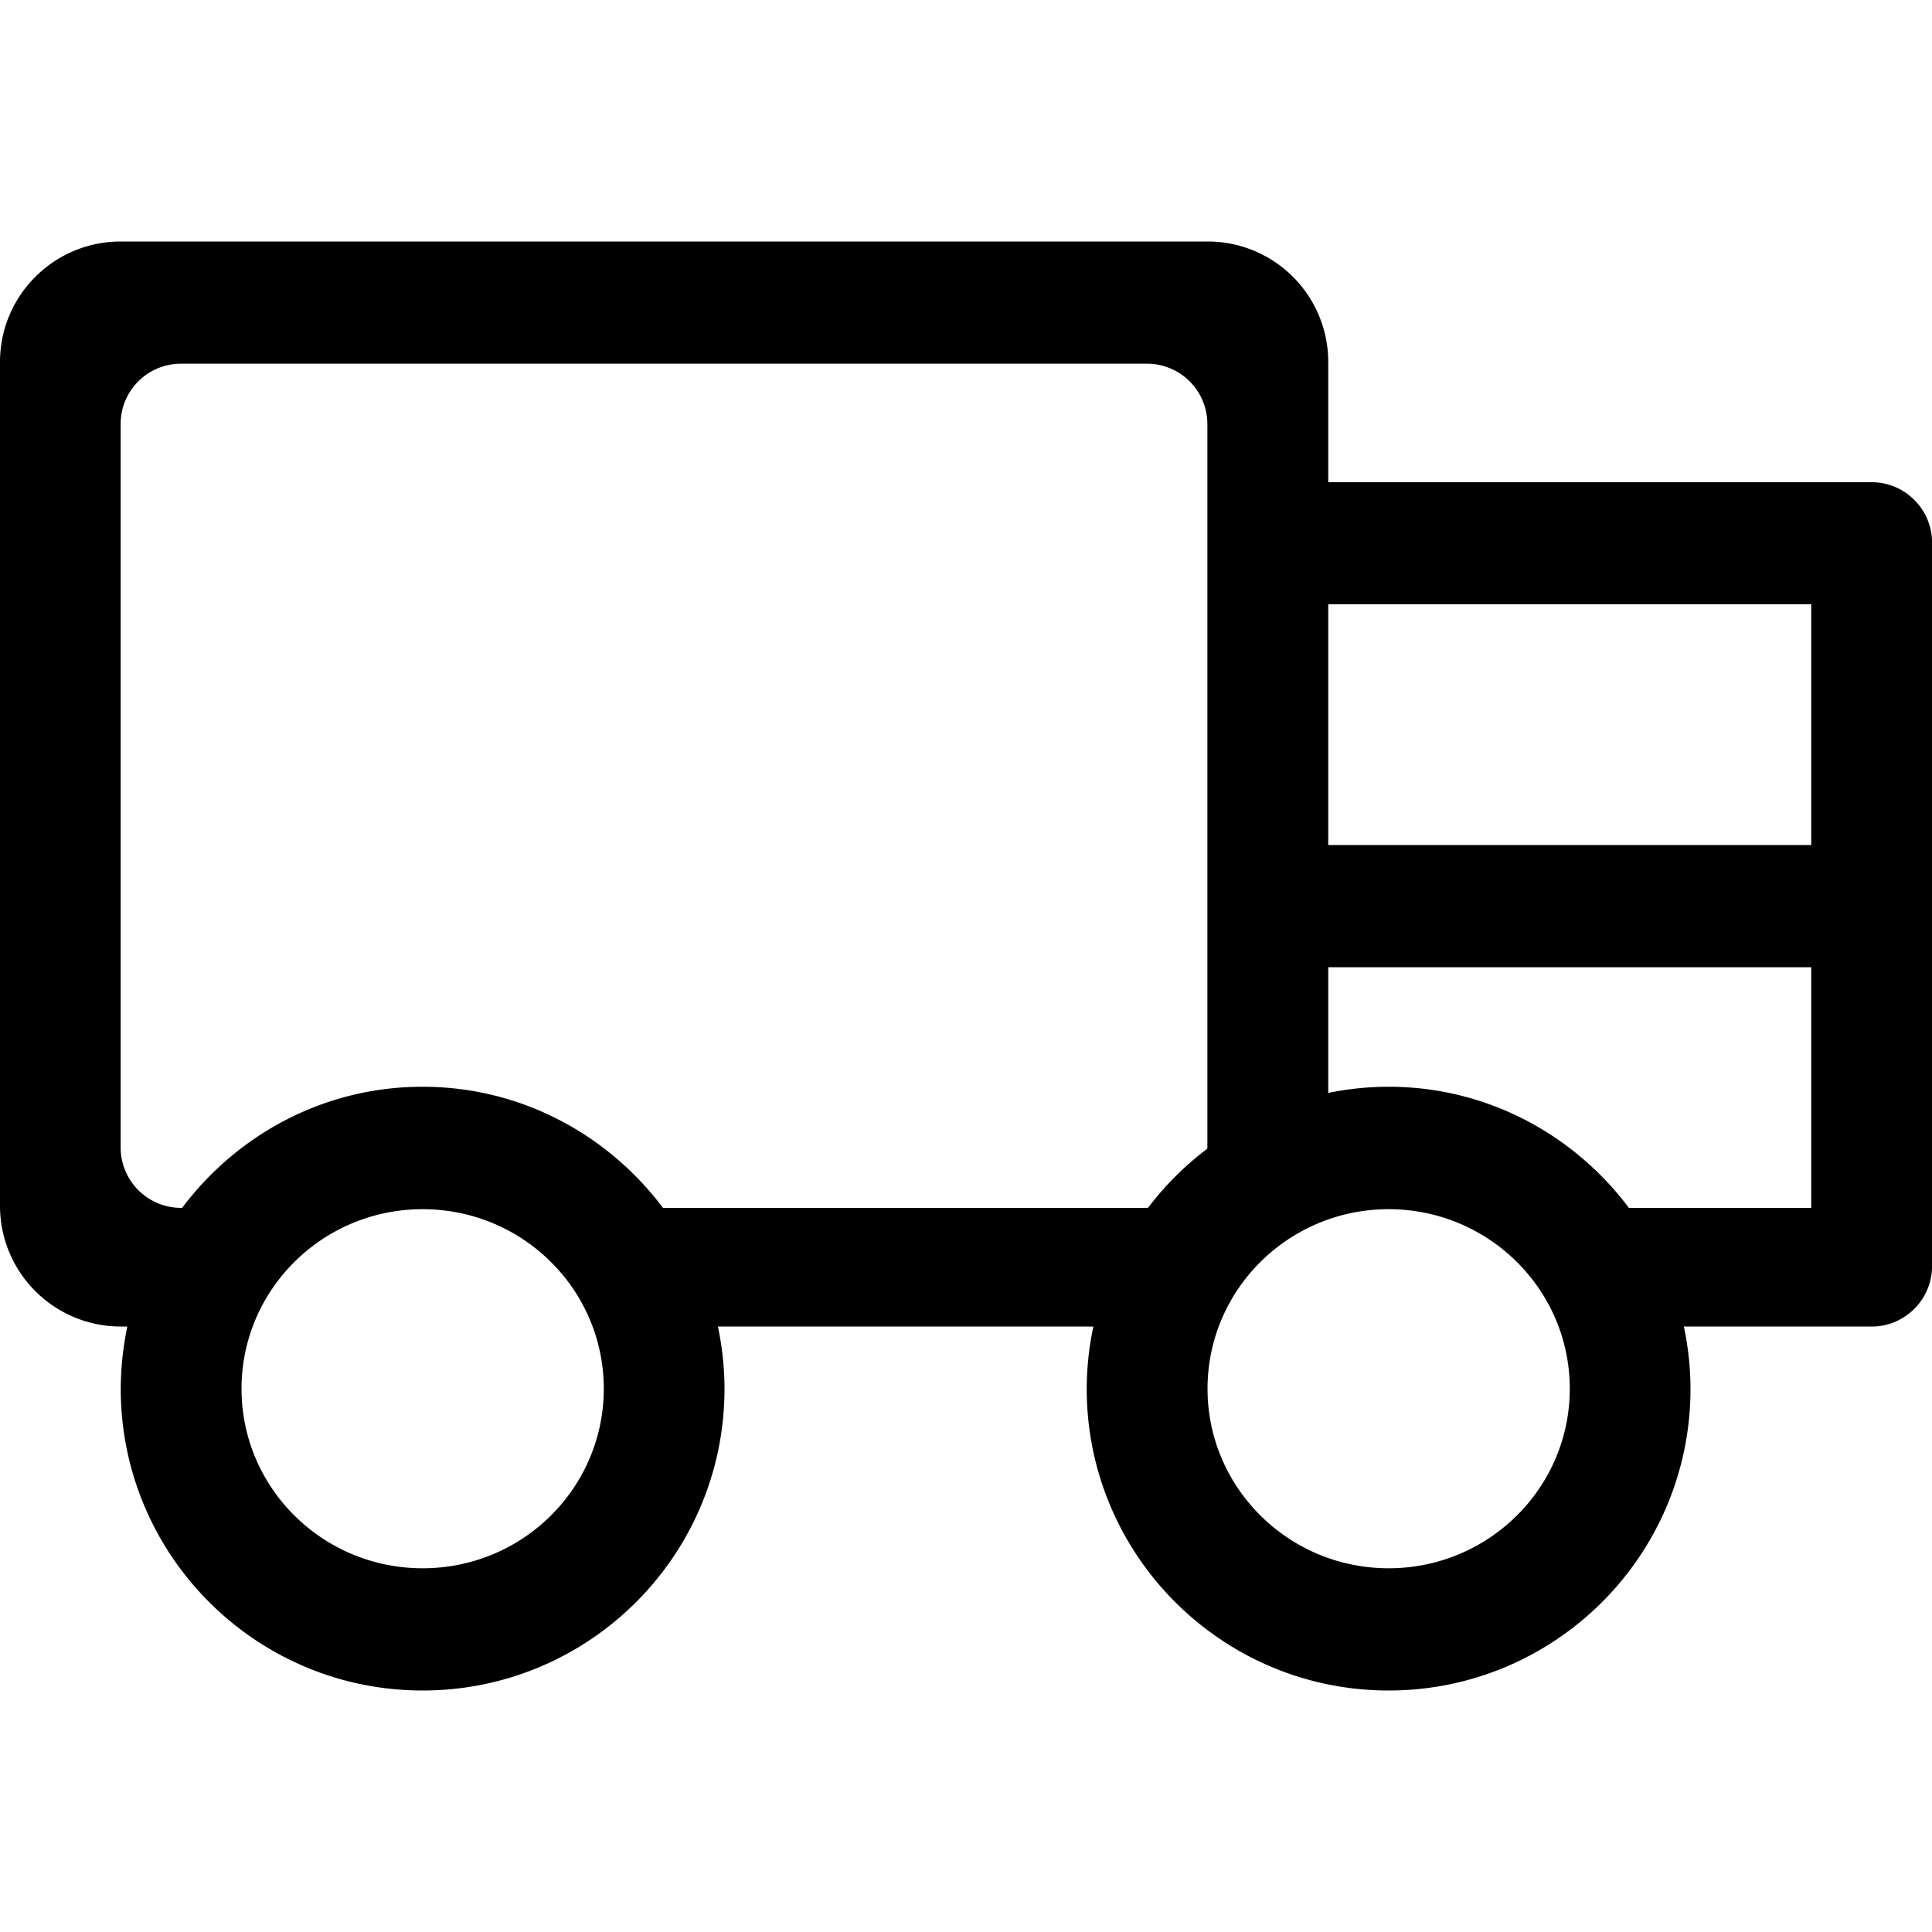 <svg xmlns="http://www.w3.org/2000/svg" width="64" height="64" viewBox="0 0 64 64"><path d="M62 15.973H44v-3.98A3.992 3.992 0 0 0 40 8H4c-2.208 0-4 1.784-4 3.993V39.95a3.998 3.998 0 0 0 4 3.993h.218A10.305 10.305 0 0 0 4 46.003C4 51.523 8.476 56 14 56c5.523 0 10-4.476 10-9.996 0-.708-.08-1.396-.217-2.06h12.436a9.97 9.97 0 0 0-.22 2.06C36 51.523 40.48 56 46 56s10-4.476 10-9.996a9.97 9.97 0 0 0-.22-2.06H62c1.1 0 2.001-.896 2.001-2V17.97c0-1.1-.9-1.996-2-1.996v-.002zM14 51.951c-3.315 0-5.999-2.664-5.999-5.947 0-3.284 2.684-5.948 6-5.948 3.315 0 6 2.664 6 5.948 0 3.283-2.683 5.947-6 5.947zm24.04-11.947c-.015 0-.024.009-.041.009H21.963C20.139 37.588 17.263 36 13.998 36c-3.268 0-6.14 1.587-7.965 4.012h-.036a2 2 0 0 1-2-1.995V14.043c0-1.104.895-1.995 2-1.995h31.999a2 2 0 0 1 2 1.995v23.973c0 .016-.009.024-.009.041a10.025 10.025 0 0 0-1.953 1.949l.005-.003zM46 51.951c-3.31 0-5.999-2.664-5.999-5.947 0-3.284 2.688-5.948 6-5.948 3.31 0 6 2.664 6 5.948 0 3.283-2.688 5.947-6 5.947zm14-11.938h-6.04C52.14 37.588 49.264 36 46 36a9.86 9.86 0 0 0-2 .205v-4.164h16v7.973-.002zm0-12.02H44v-7.977h16v7.977z"/></svg>
